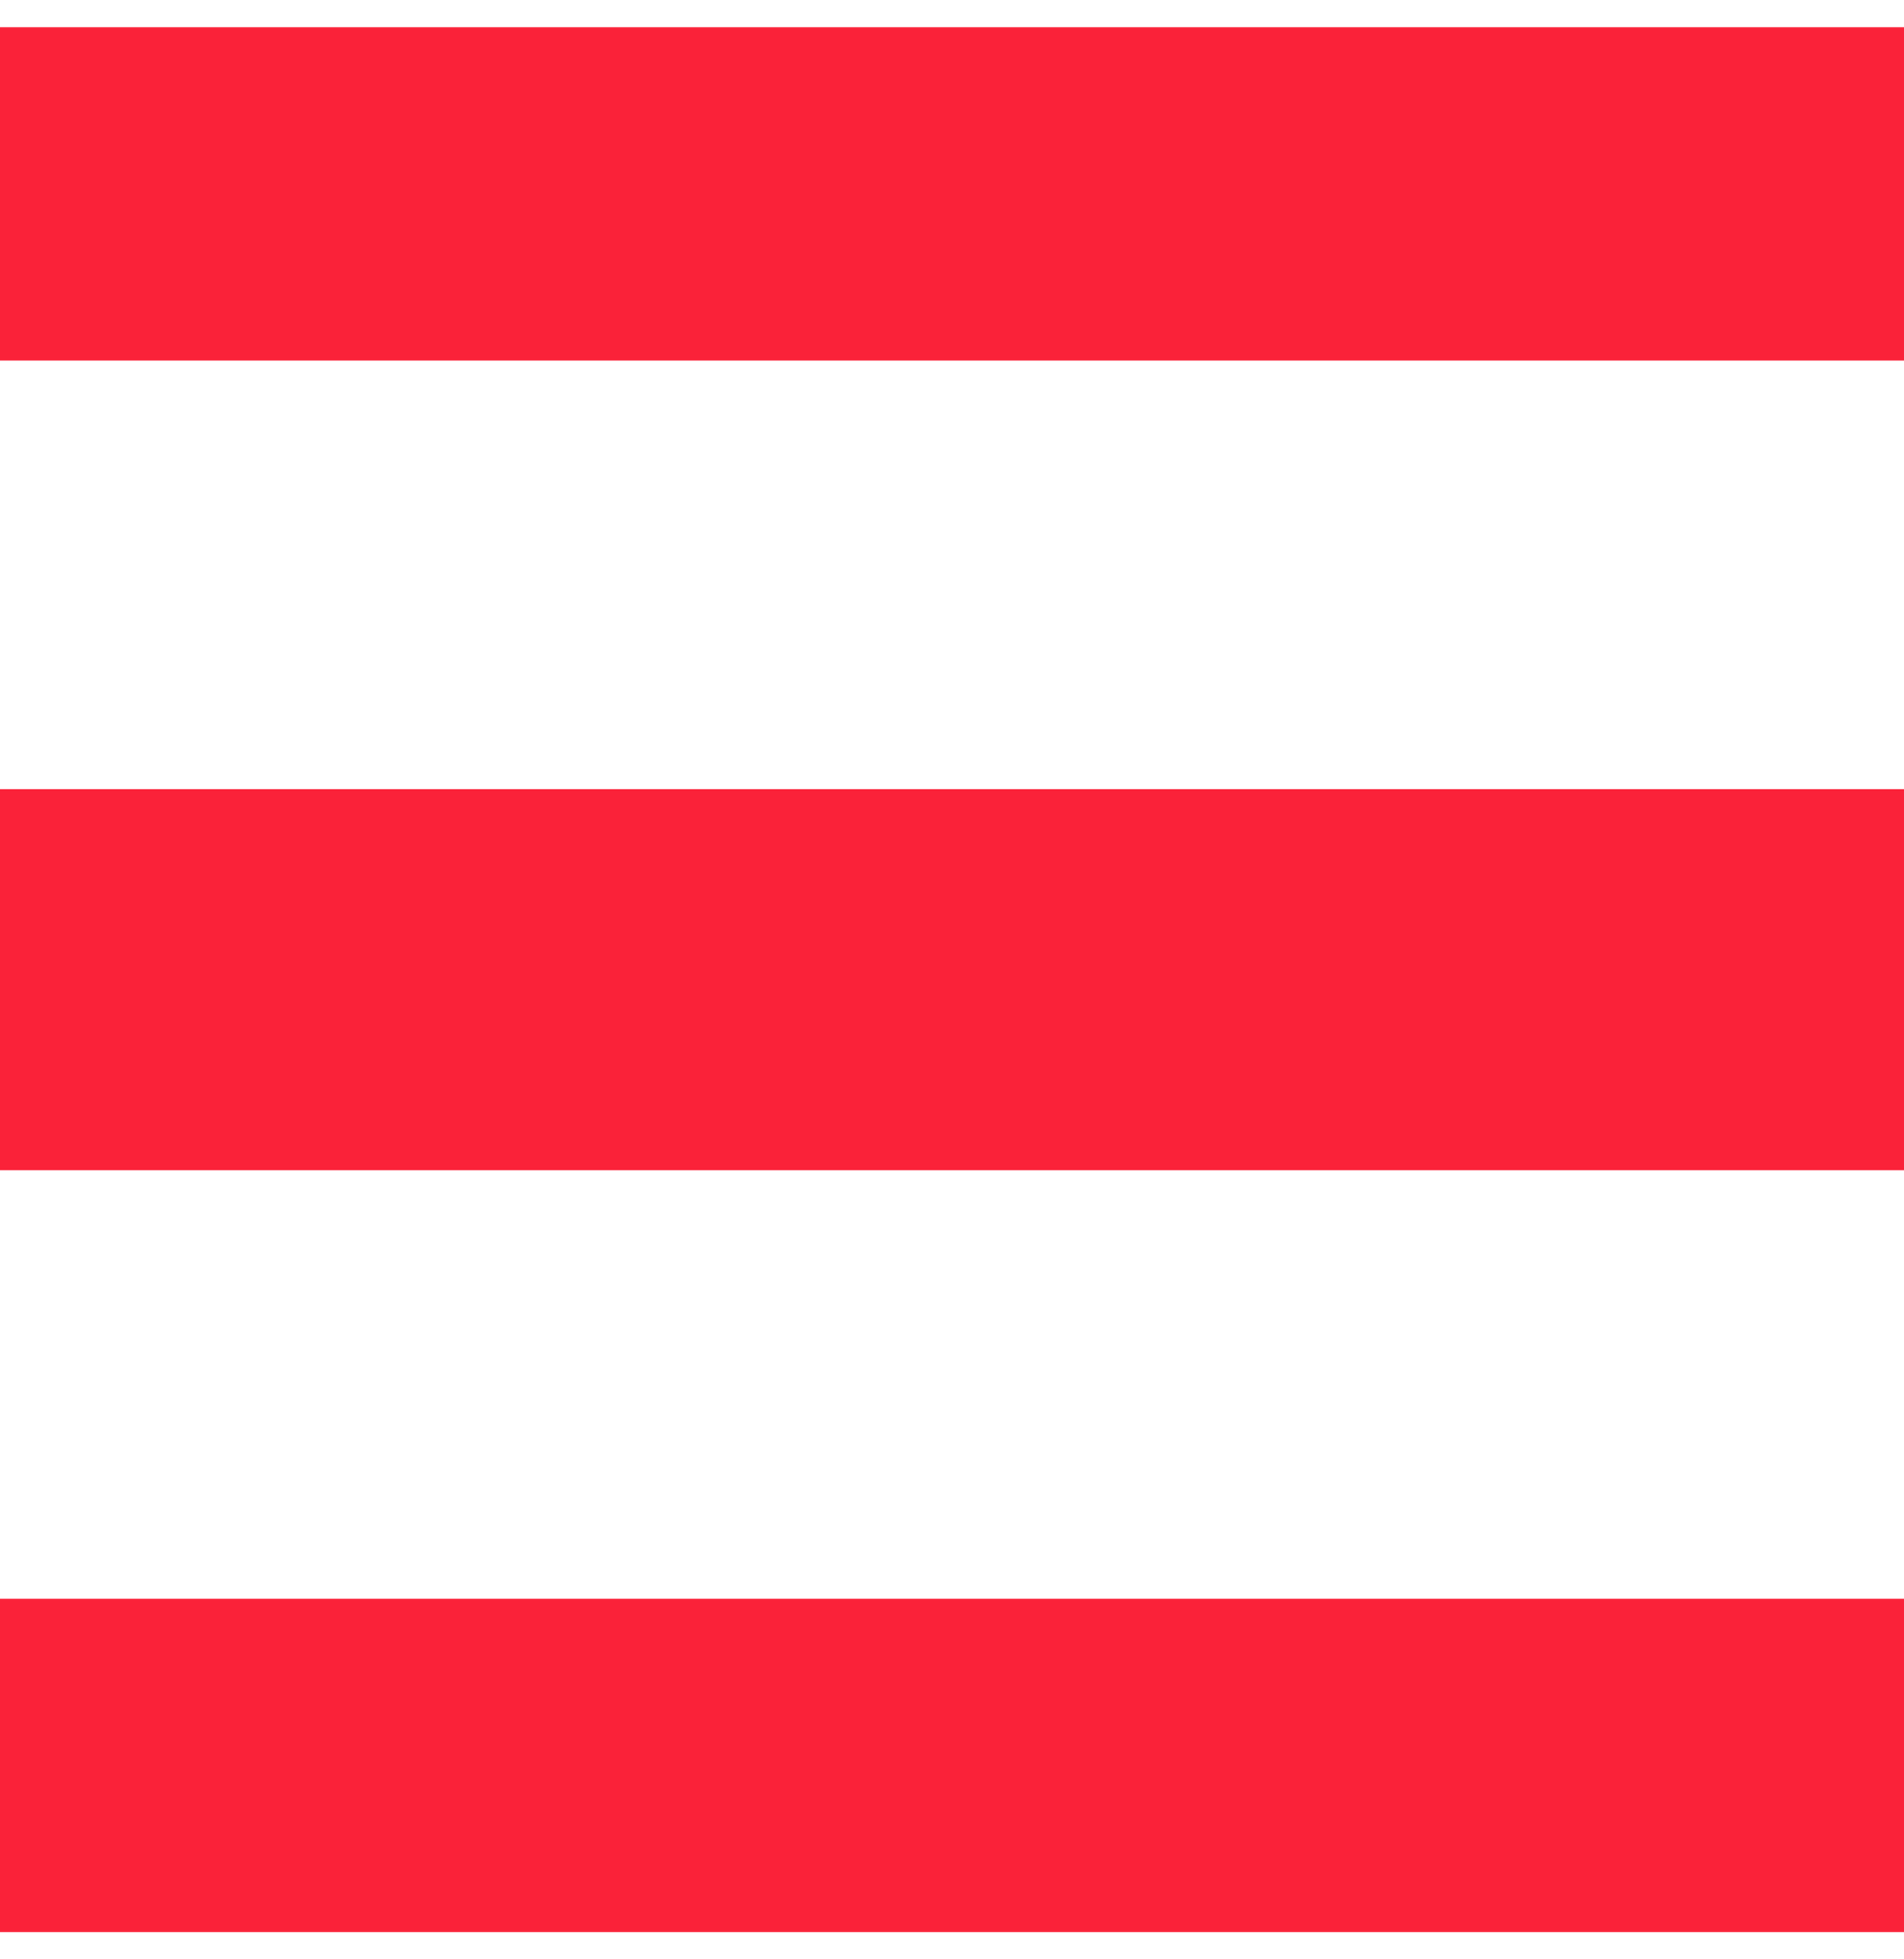 <svg width="35" height="36" viewBox="0 0 35 36" fill="none" xmlns="http://www.w3.org/2000/svg">
<path d="M0 0.5H35V6.625H0V0.5Z" fill="#FA2239"/>
<path d="M0 14.5H35V21.5H0V14.5Z" fill="#FA2239"/>
<path d="M0 29.375H35V35.5H0V29.375Z" fill="#FA2239"/>
</svg>
